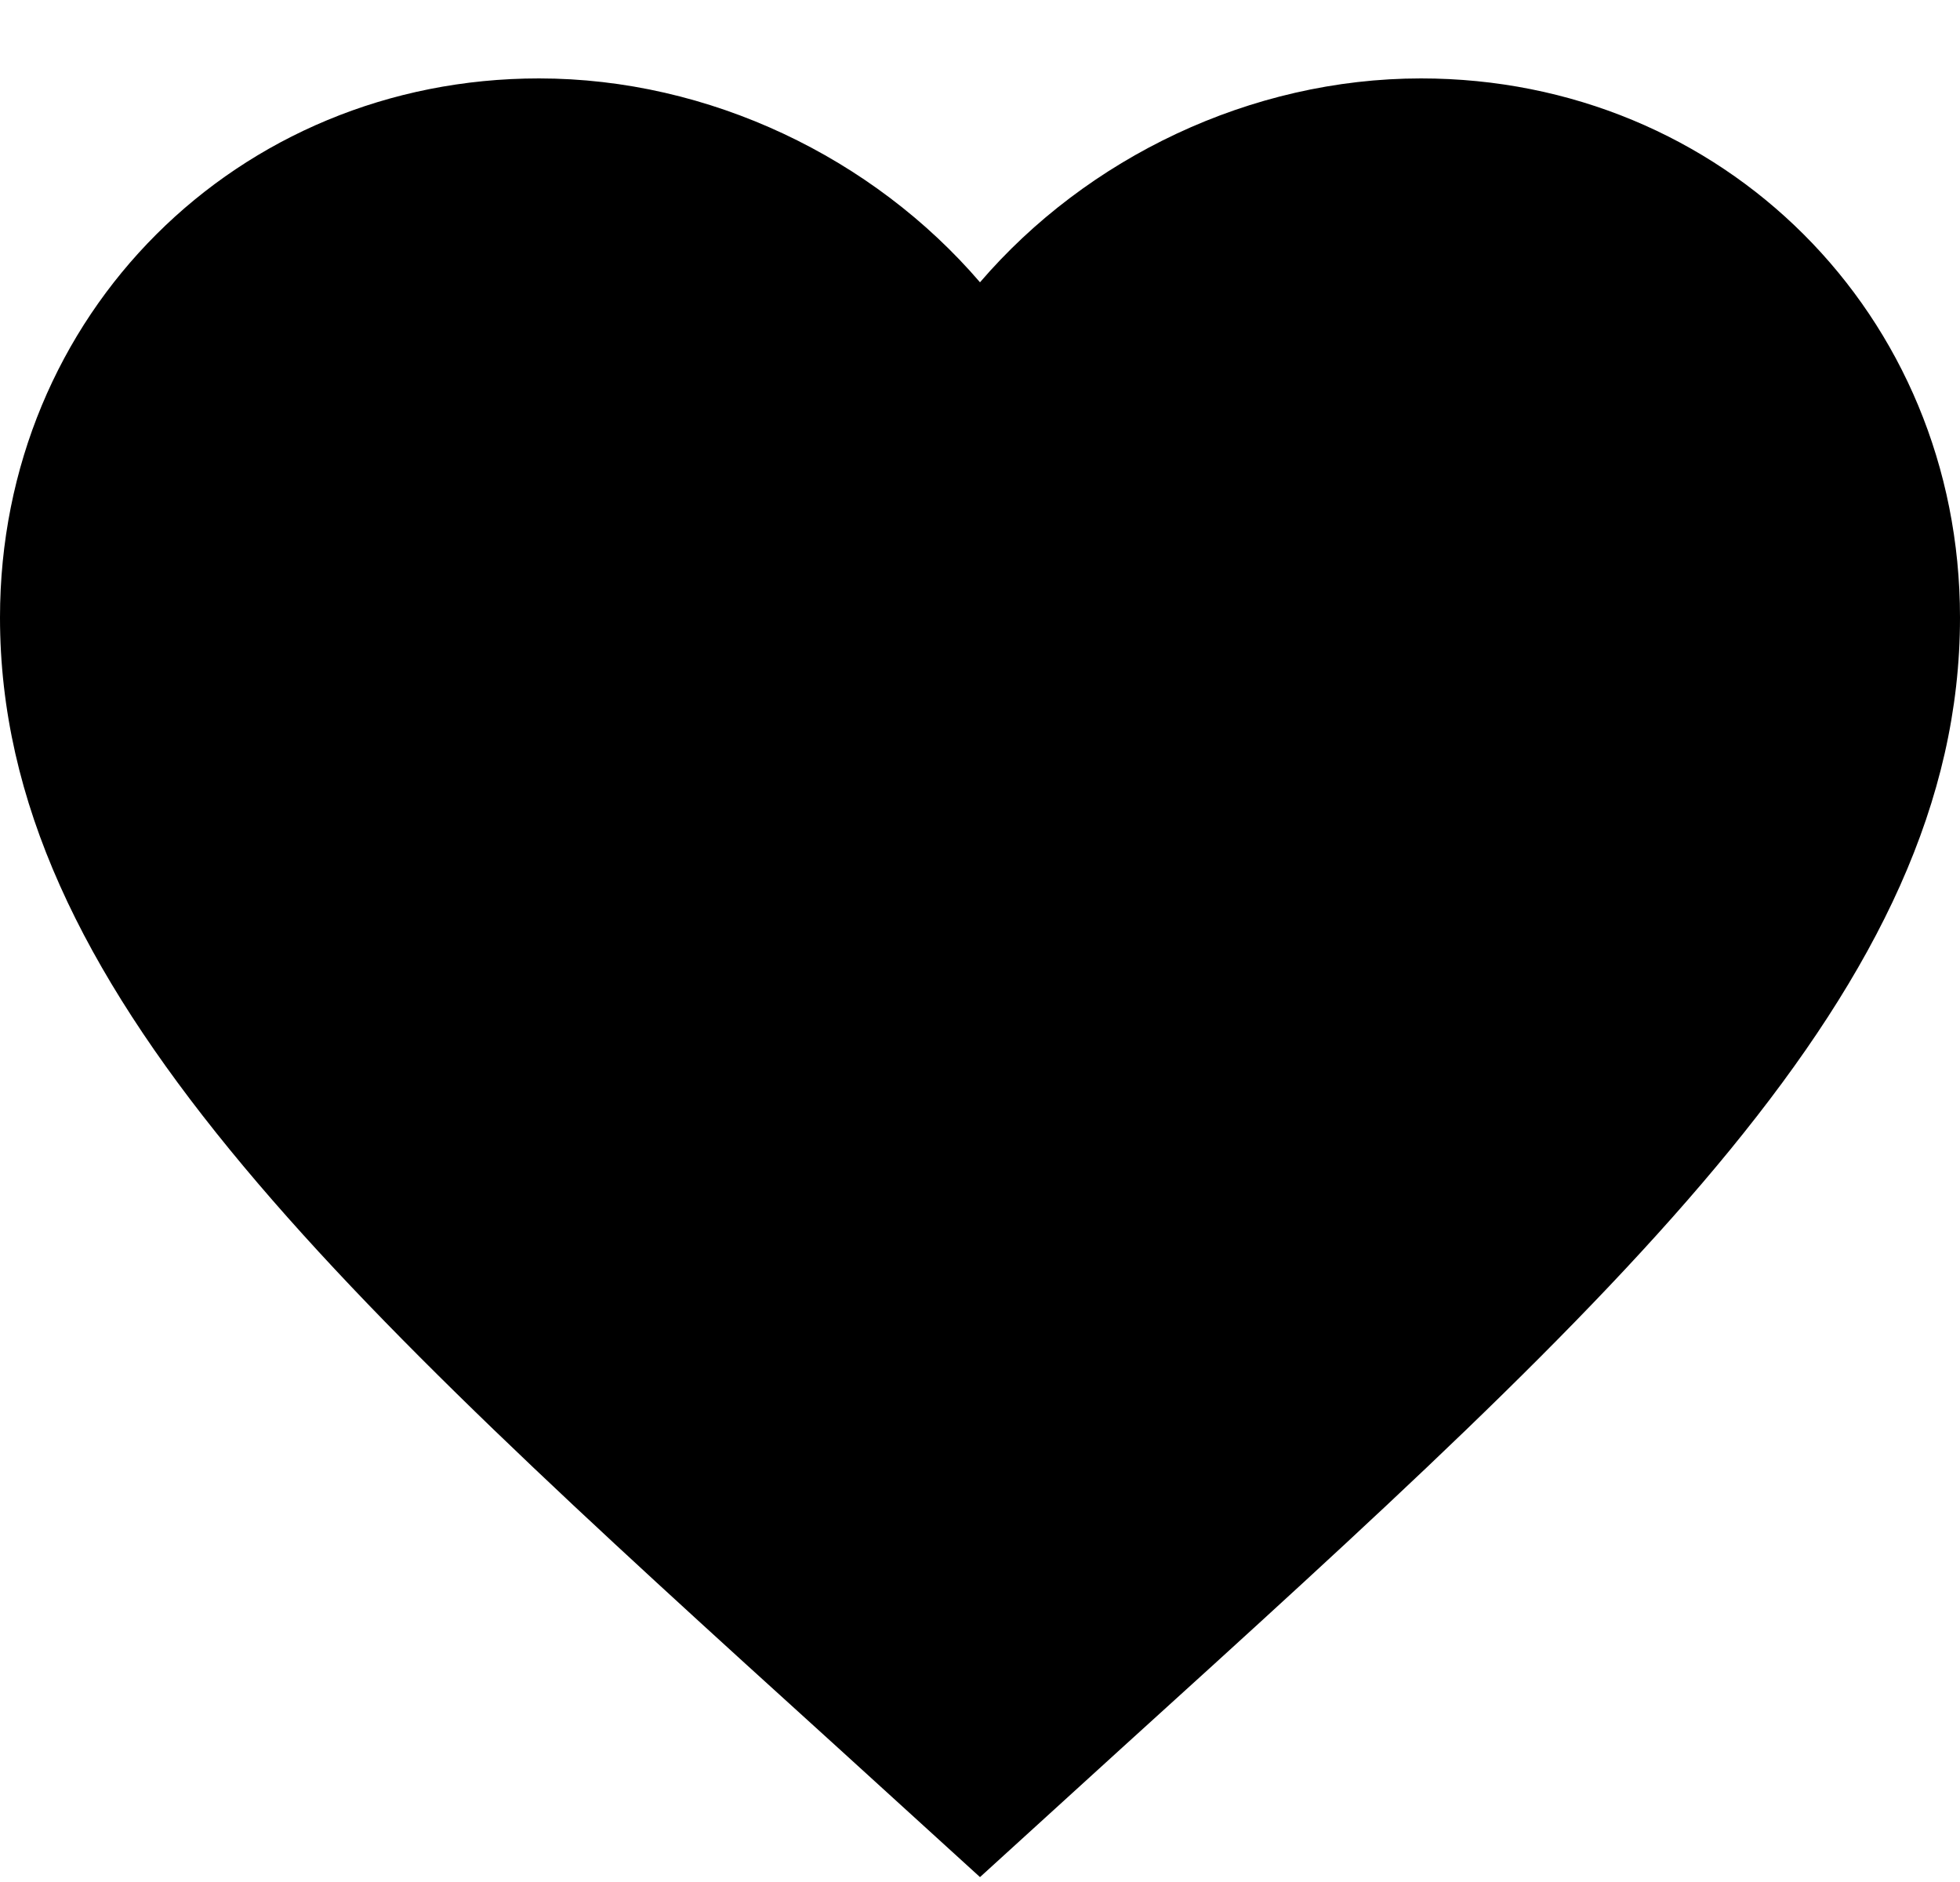 <svg width="50" height="48" viewBox="0 0 50 48" fill="none" xmlns="http://www.w3.org/2000/svg">
<path d="M25 47.875L21.375 44.575C8.5 32.9 0 25.175 0 15.75C0 8.025 6.05 2 13.75 2C18.1 2 22.275 4.025 25 7.2C27.725 4.025 31.9 2 36.25 2C43.95 2 50 8.025 50 15.75C50 25.175 41.5 32.9 28.625 44.575L25 47.875Z" fill="B14242"/>
</svg>

